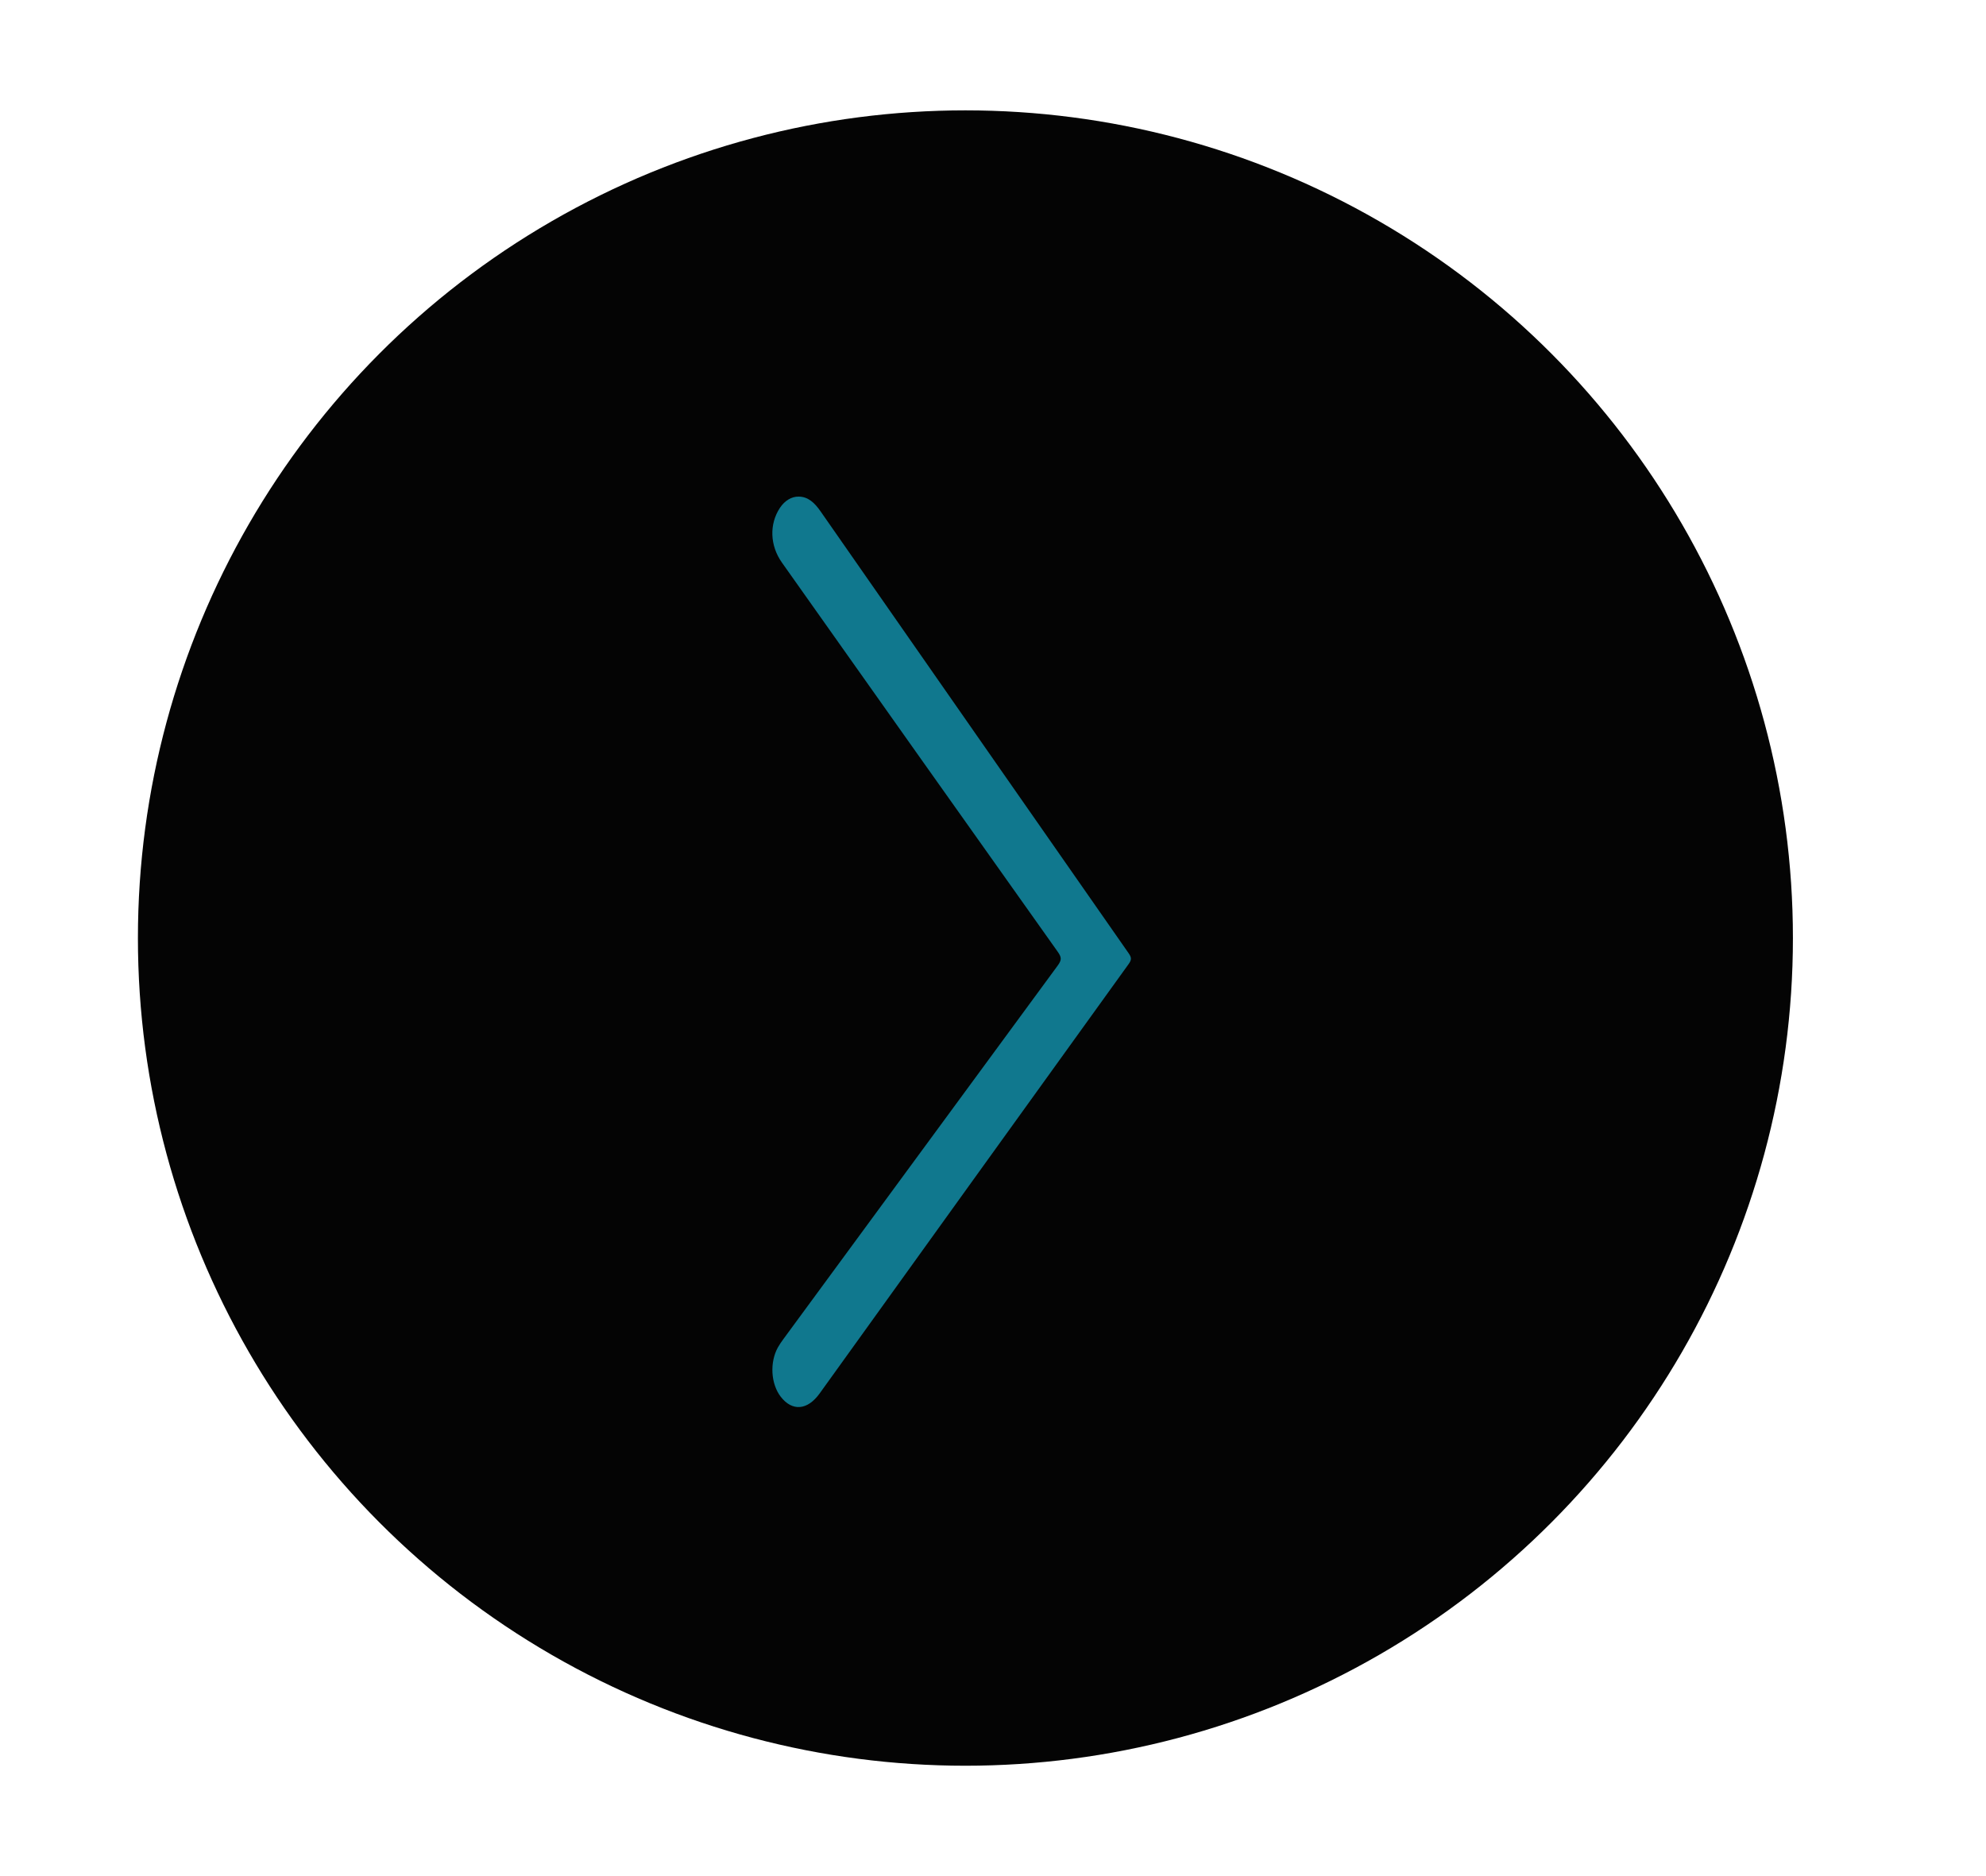 <svg width="72" height="68" viewBox="0 0 72 68" fill="none" xmlns="http://www.w3.org/2000/svg">
<g filter="url(#filter0_dd_383_3499)">
<circle cx="35" cy="34" r="30" fill="#040404"/>
</g>
<path d="M28.952 18C29.296 18 29.533 18.224 29.747 18.532C31.914 21.645 34.083 24.755 36.253 27.865C37.806 30.093 39.359 32.32 40.914 34.546C41.023 34.702 41.034 34.783 40.914 34.947C37.179 40.129 33.447 45.315 29.716 50.505C29.274 51.12 28.722 51.164 28.304 50.625C28.131 50.4 28.024 50.091 28.005 49.76C27.986 49.429 28.056 49.099 28.201 48.838C28.262 48.733 28.327 48.634 28.397 48.541C31.711 44.025 35.027 39.511 38.345 34.999C38.501 34.787 38.484 34.691 38.343 34.492C35.008 29.797 31.677 25.097 28.349 20.393C27.911 19.774 27.884 19 28.276 18.406C28.363 18.276 28.468 18.173 28.584 18.103C28.701 18.034 28.826 17.998 28.952 18Z" fill="#10788E"/>
<defs>
<filter id="filter0_dd_383_3499" x="0" y="0" width="72" height="68" filterUnits="userSpaceOnUse" color-interpolation-filters="sRGB">
<feFlood flood-opacity="0" result="BackgroundImageFix"/>
<feColorMatrix in="SourceAlpha" type="matrix" values="0 0 0 0 0 0 0 0 0 0 0 0 0 0 0 0 0 0 127 0" result="hardAlpha"/>
<feOffset dx="-3"/>
<feGaussianBlur stdDeviation="1"/>
<feComposite in2="hardAlpha" operator="out"/>
<feColorMatrix type="matrix" values="0 0 0 0 0.063 0 0 0 0 0.469 0 0 0 0 0.558 0 0 0 1 0"/>
<feBlend mode="normal" in2="BackgroundImageFix" result="effect1_dropShadow_383_3499"/>
<feColorMatrix in="SourceAlpha" type="matrix" values="0 0 0 0 0 0 0 0 0 0 0 0 0 0 0 0 0 0 127 0" result="hardAlpha"/>
<feOffset dx="3"/>
<feGaussianBlur stdDeviation="2"/>
<feComposite in2="hardAlpha" operator="out"/>
<feColorMatrix type="matrix" values="0 0 0 0 0.063 0 0 0 0 0.469 0 0 0 0 0.558 0 0 0 1 0"/>
<feBlend mode="normal" in2="effect1_dropShadow_383_3499" result="effect2_dropShadow_383_3499"/>
<feBlend mode="normal" in="SourceGraphic" in2="effect2_dropShadow_383_3499" result="shape"/>
</filter>
</defs>
</svg>
